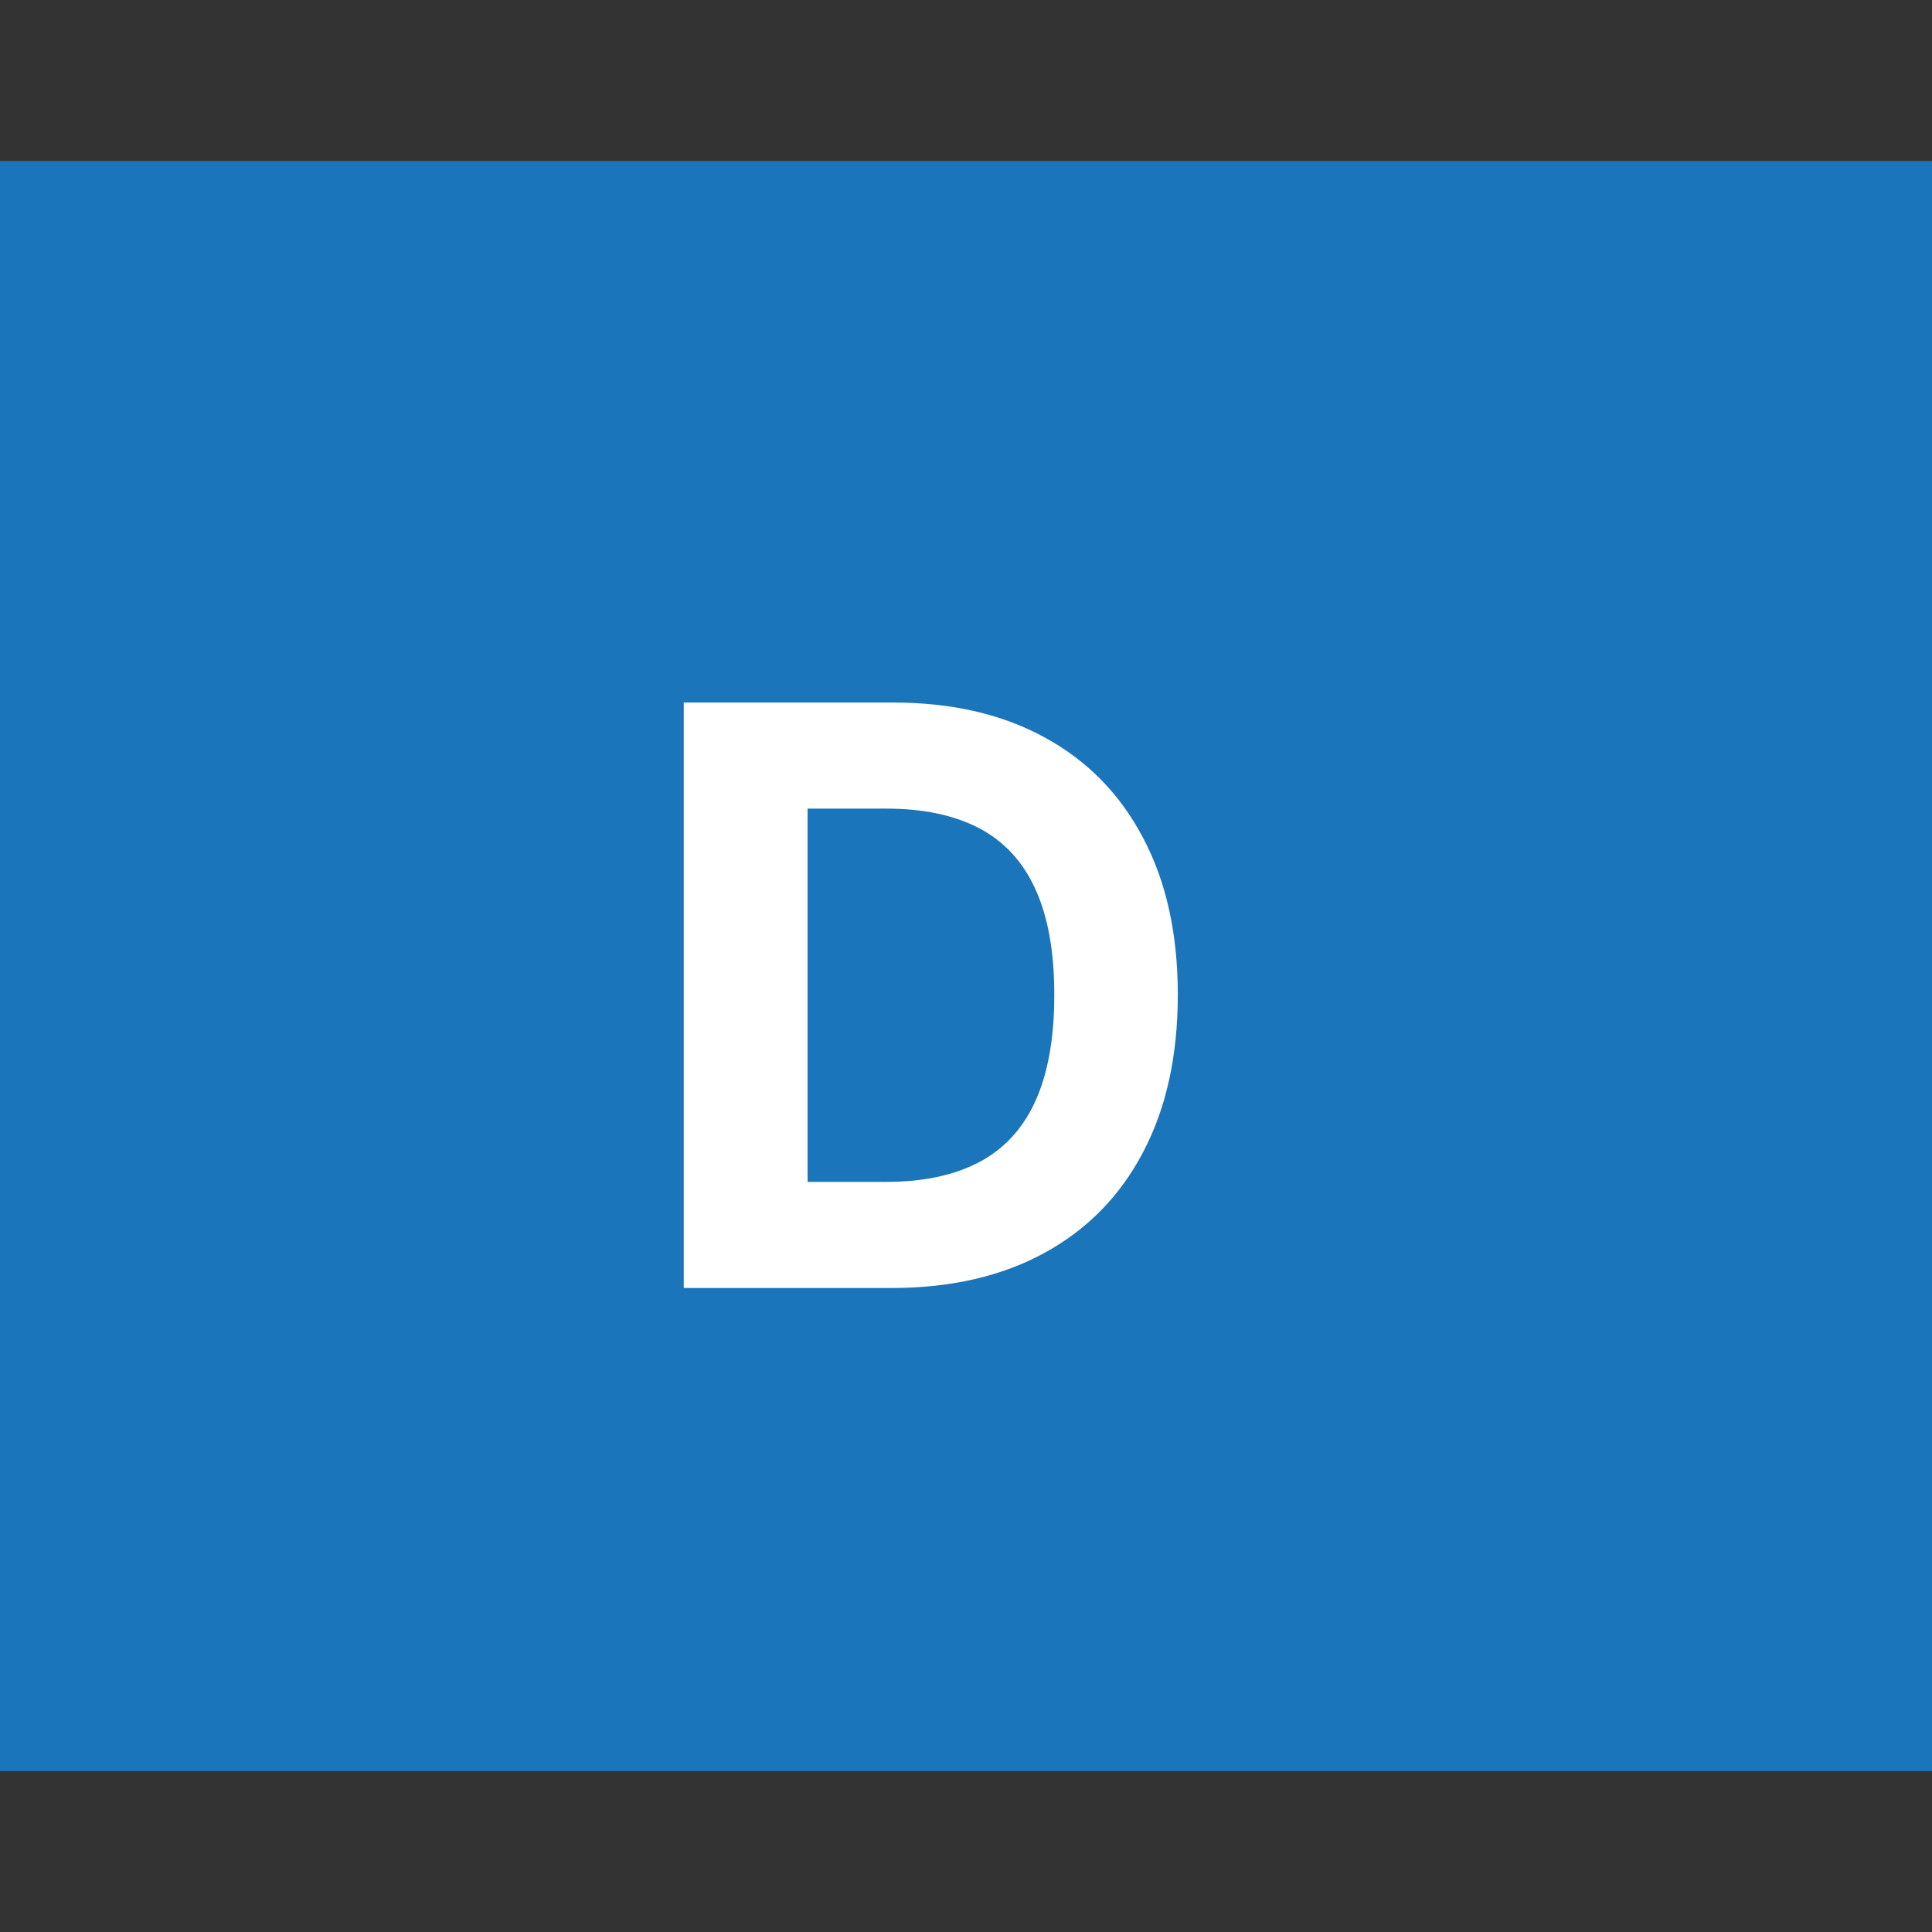 <svg width="24" height="24" viewBox="0 0 24 24" fill="none" xmlns="http://www.w3.org/2000/svg">
<rect x="0" y="0" width="24" height="24" fill="#333333" stroke="none"/>
<rect width="24" height="20" transform="translate(0 2)" fill="#1B75BB"/>
<path d="M11.072 16H8.494V8.727H11.094C11.825 8.727 12.455 8.873 12.983 9.164C13.511 9.453 13.917 9.868 14.201 10.411C14.488 10.953 14.631 11.601 14.631 12.357C14.631 13.114 14.488 13.765 14.201 14.31C13.917 14.854 13.509 15.272 12.976 15.563C12.446 15.854 11.811 16 11.072 16ZM10.032 14.682H11.009C11.463 14.682 11.845 14.602 12.156 14.441C12.468 14.278 12.703 14.026 12.859 13.685C13.017 13.341 13.097 12.899 13.097 12.357C13.097 11.819 13.017 11.38 12.859 11.039C12.703 10.698 12.469 10.447 12.159 10.286C11.849 10.125 11.467 10.045 11.012 10.045H10.032V14.682Z" fill="white"/>
</svg>

